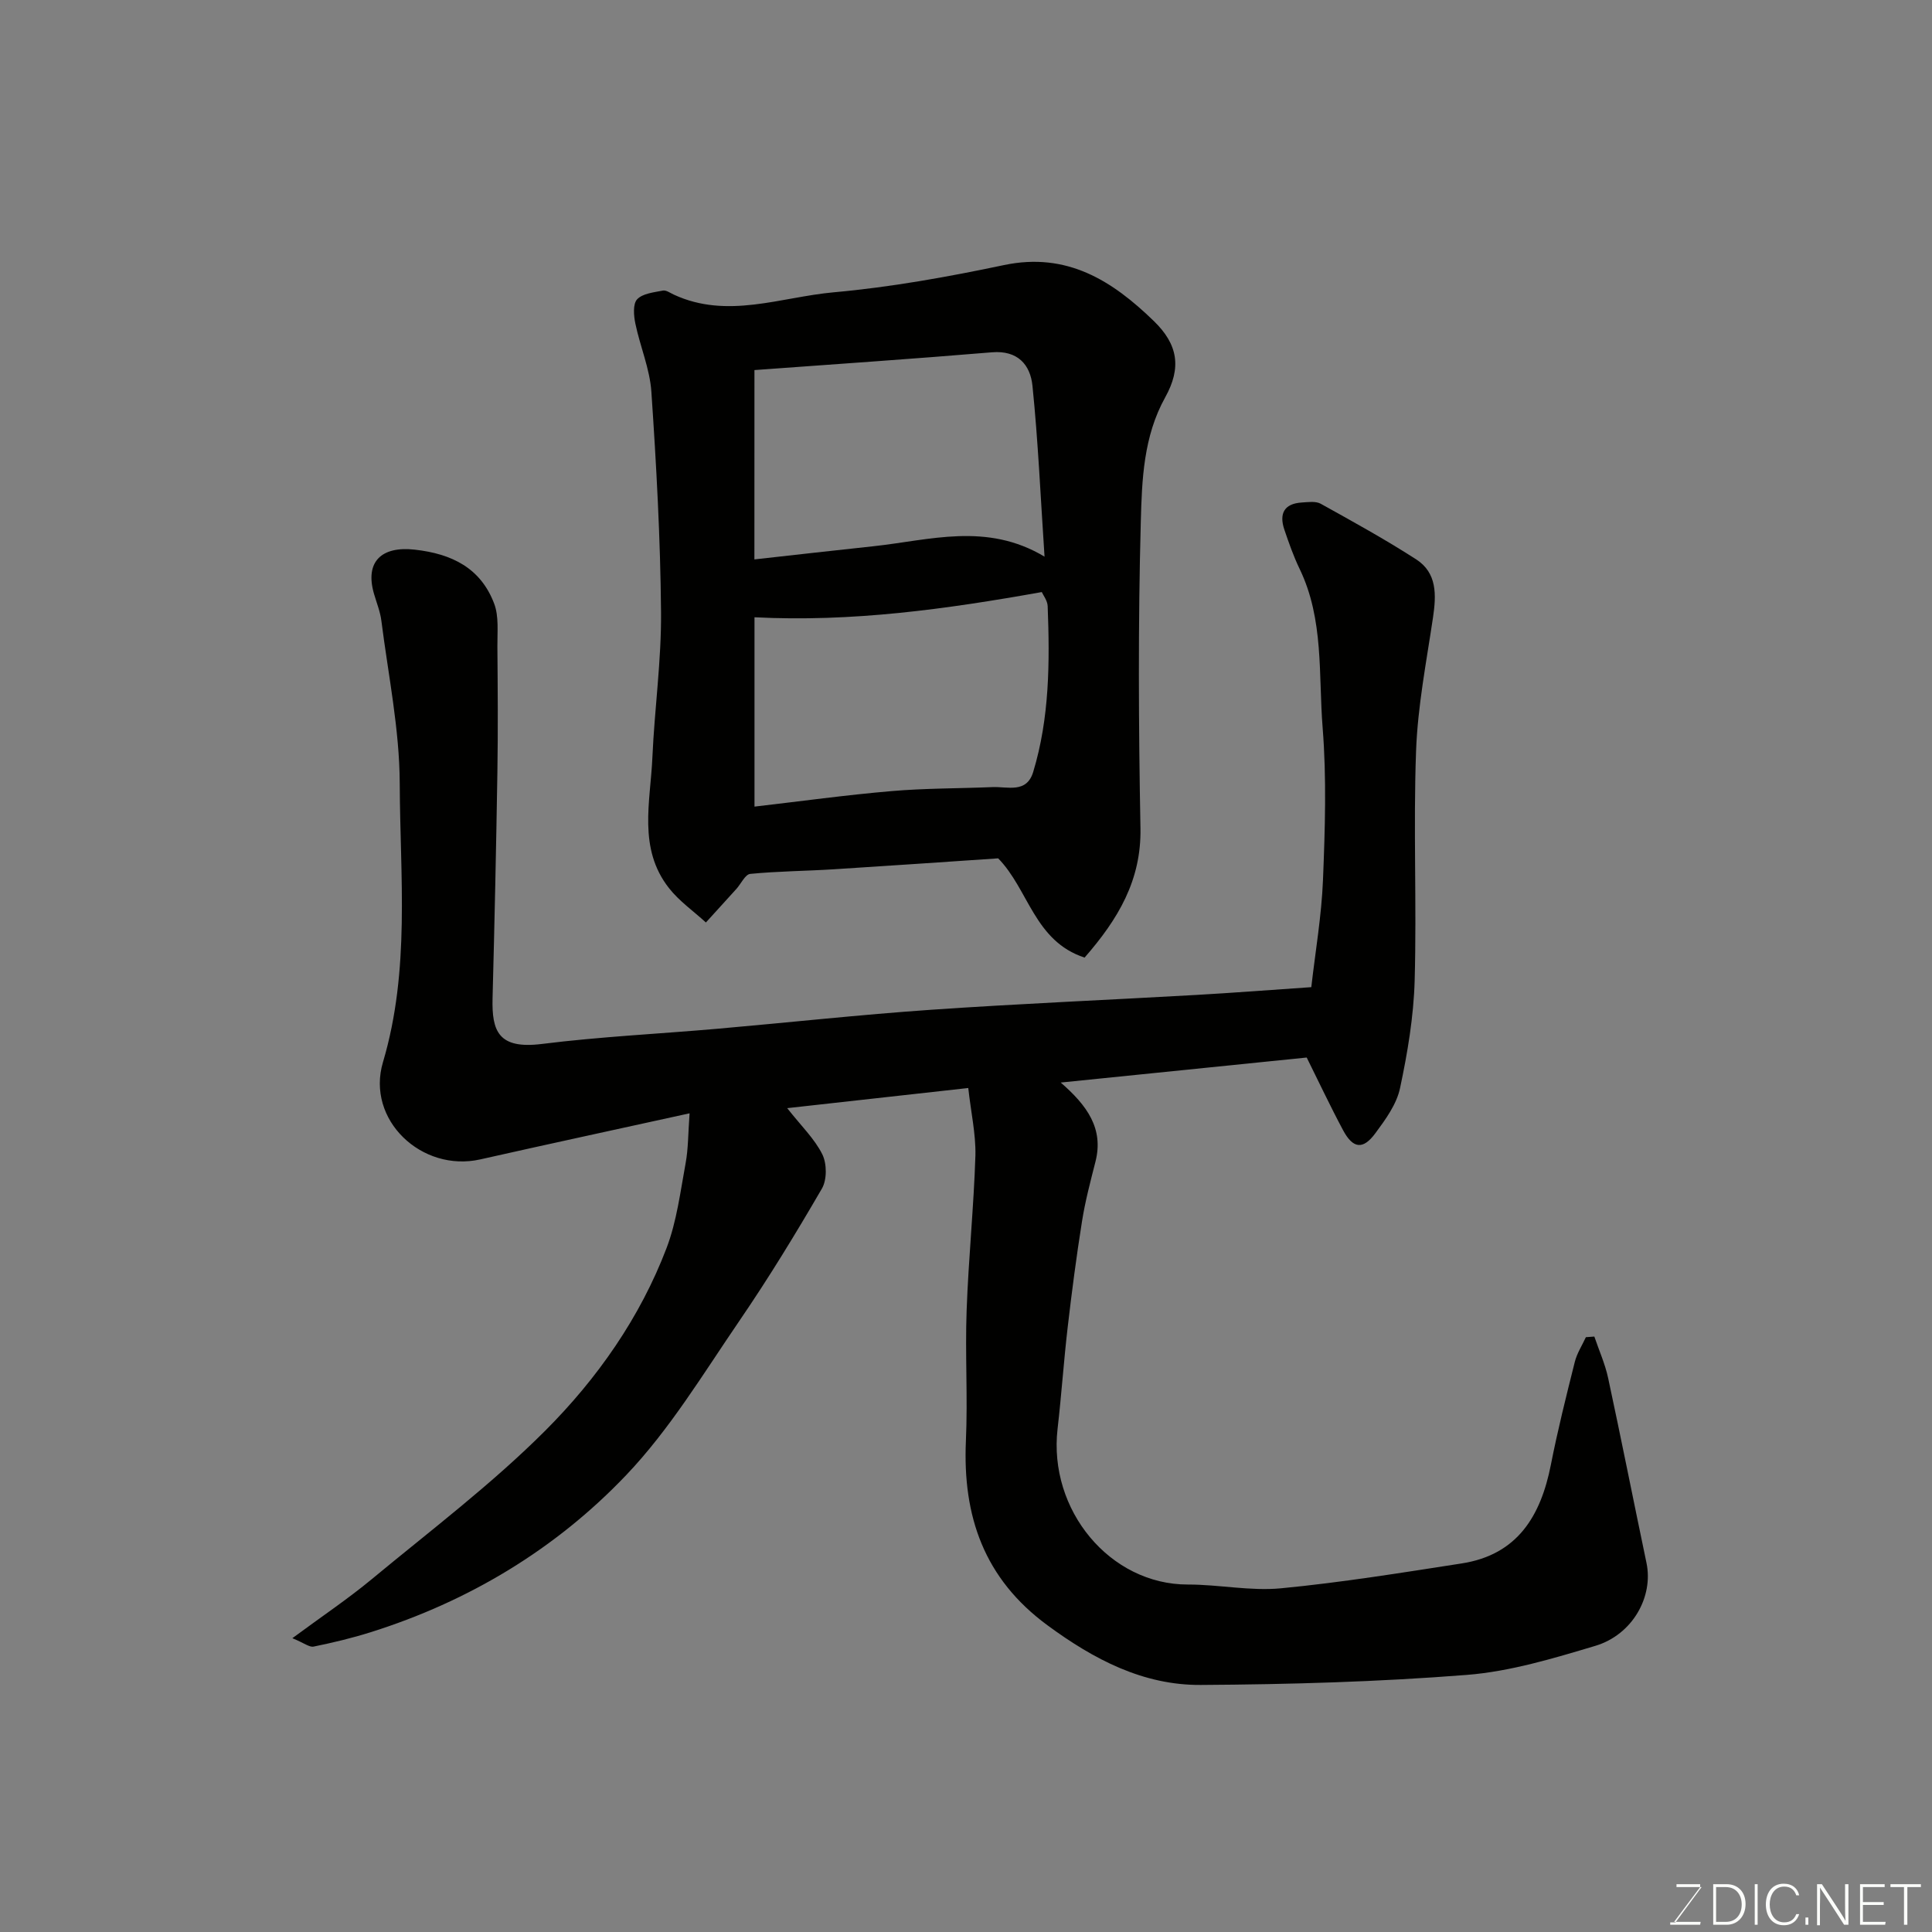 <svg enable-background="new 0 0 400 400" viewBox="0 0 400 400" xmlns="http://www.w3.org/2000/svg"><rect x="0" y="0" width="400" height="400" fill="#808080" stroke="none"/><path d="m200.47 225.26c-13.18 1.47-25.15 2.8-37.49 4.17 2.91 3.7 5.67 6.34 7.27 9.56.96 1.93.98 5.26-.08 7.09-5.4 9.3-11.02 18.51-17.09 27.39-7.46 10.91-14.4 22.45-23.44 31.94-14.59 15.32-32.58 26.14-52.95 32.54-3.85 1.21-7.8 2.15-11.76 2.96-.86.18-1.94-.73-4.4-1.74 6.13-4.53 11.49-8.12 16.43-12.21 12.15-10.07 24.83-19.65 35.95-30.78 10.74-10.75 19.61-23.38 25.1-37.8 2.11-5.55 2.85-11.65 3.94-17.55.56-3.01.51-6.13.82-10.33-14.63 3.22-29 6.31-43.33 9.54-12.1 2.73-23.71-8.17-20.15-20.13 5.67-19.08 3.54-38.45 3.47-57.7-.04-11.23-2.38-22.46-3.8-33.68-.24-1.91-1-3.76-1.54-5.63-1.9-6.61 1.56-9.88 8.46-9.1 7.69.86 13.64 3.81 16.43 11.17 1.01 2.66.64 5.9.67 8.87.07 8.67.14 17.33 0 26-.25 15.6-.59 31.21-1 46.81-.18 6.87 1.22 10.61 10.21 9.49 12.07-1.51 24.26-2.09 36.39-3.15 14.74-1.29 29.45-2.91 44.21-3.93 18.29-1.26 36.61-2.03 54.91-3.07 7.68-.44 15.35-1.03 23.79-1.61.83-7.3 2.12-14.73 2.42-22.2.42-10.48.76-21.05-.07-31.48-.88-11.02.29-22.43-4.76-32.9-1.27-2.63-2.24-5.41-3.18-8.18-1.09-3.25-.05-5.35 3.6-5.58 1.31-.08 2.89-.32 3.93.25 6.67 3.7 13.36 7.39 19.76 11.51 4.36 2.81 4.19 7.36 3.5 12.03-1.37 9.21-3.18 18.44-3.51 27.7-.58 15.81.15 31.67-.29 47.49-.21 7.46-1.47 14.96-3.03 22.28-.71 3.34-3.01 6.49-5.11 9.33-2.55 3.46-4.63 3.2-6.68-.63-2.67-4.99-5.08-10.13-7.53-15.05-16.52 1.68-33.21 3.38-50.93 5.18 5.46 4.74 8.93 9.52 7.2 16.36-1.04 4.09-2.13 8.19-2.79 12.36-1.16 7.27-2.11 14.57-2.96 21.88-.82 7.01-1.29 14.07-2.1 21.08-1.95 16.85 10.86 32.27 26.97 32.25 6.43-.01 12.94 1.39 19.29.78 12.52-1.2 24.97-3.22 37.42-5.15 11.52-1.79 16.35-9.8 18.44-20.37 1.41-7.17 3.19-14.28 4.97-21.37.45-1.78 1.51-3.4 2.29-5.1.58-.04 1.17-.08 1.75-.13.97 2.86 2.23 5.67 2.86 8.6 2.74 12.74 5.27 25.53 7.94 38.28 1.46 6.96-2.87 14.85-10.61 17.16-8.7 2.6-17.61 5.3-26.58 6.01-18.3 1.44-36.71 1.97-55.08 2.08-11.95.08-22.15-5.29-31.75-12.35-13.13-9.65-17.58-22.57-16.89-38.19.4-8.98-.18-18.01.15-26.99.38-10.71 1.48-21.4 1.82-32.12.09-4.47-.94-8.98-1.48-13.94z" fill="#010100"/><path d="m224.55 198.26c-10.42-3.42-11.56-14.09-17.89-20.55-11.14.75-22.61 1.55-34.1 2.27-5.74.36-11.51.39-17.23.95-1.04.1-1.9 2.03-2.86 3.1-2.1 2.33-4.21 4.64-6.32 6.96-2.57-2.35-5.52-4.41-7.64-7.11-6.48-8.24-3.84-17.88-3.44-27.07.44-10.04 1.88-20.08 1.79-30.11-.13-15.21-.97-30.42-2-45.59-.32-4.76-2.34-9.39-3.32-14.14-.34-1.64-.53-4.06.38-5.01 1.15-1.21 3.46-1.43 5.33-1.8.67-.13 1.52.5 2.26.84 11.08 5.13 22.13.51 33.08-.48 11.84-1.06 23.63-3.19 35.28-5.64 13.05-2.74 22.42 3.24 31.02 11.59 5 4.85 5.77 9.65 2.35 15.8-4.5 8.09-4.82 17.06-5.05 25.74-.57 21.15-.46 42.33-.07 63.48.19 10.75-4.61 18.8-11.57 26.77zm-68.36-82.44c8.62-.96 16.6-1.87 24.59-2.72 11.7-1.25 23.49-5.04 35.48 2.15-.83-12.43-1.33-23.94-2.5-35.38-.44-4.32-3.02-7.38-8.4-6.93-16.34 1.37-32.7 2.47-49.16 3.68-.01 13.24-.01 25.51-.01 39.2zm.02 11.98v39.2c9.62-1.11 18.97-2.41 28.36-3.21 6.95-.6 13.95-.54 20.92-.83 3.13-.13 7.06 1.35 8.42-3.13 3.4-11.21 3.44-22.76 3-34.32-.04-1.17-.95-2.3-1.22-2.93-19.86 3.55-39.33 6.25-59.48 5.22z" fill="#010100"/><g fill="#fbfcfa"><path d="m346.9 398 5.4-7.3h-5.2v-.6h4.9v.6l-5.4 7.2h5.5l-.1.6h-6.2v-.5z"/><path d="m354.7 390.1h2.8c2.3 0 3.9 1.6 3.9 4.1s-1.6 4.3-3.9 4.3h-2.8zm.6 7.8h2c2.2 0 3.3-1.6 3.3-3.6 0-1.8-1-3.6-3.3-3.6h-2z"/><path d="m363.9 390.1v8.4h-.6v-8.4z"/><path d="m372.5 396.3c-.4 1.3-1.4 2.3-3.2 2.3-2.4 0-3.7-1.9-3.7-4.3 0-2.3 1.2-4.3 3.7-4.3 1.8 0 2.9 1 3.2 2.4h-.6c-.4-1.1-1.1-1.8-2.5-1.8-2.1 0-3 1.9-3 3.7s.9 3.7 3 3.7c1.4 0 2.1-.7 2.5-1.7z"/><path d="m373.8 398.5v-1.5h.6v1.5z"/><path d="m376.2 398.5v-8.4h1c1.3 2 4.4 6.6 4.9 7.6-.1-1.2-.1-2.4-.1-3.8v-3.8h.7v8.4h-.9c-1.2-1.9-4.4-6.8-5-7.7.1 1.1 0 2.3 0 3.9v3.9h-.6z"/><path d="m390 394.4h-4.3v3.5h4.7l-.1.6h-5.2v-8.4h5.1v.6h-4.5v3.1h4.3z"/><path d="m394.2 390.7h-2.8v-.6h6.3v.6h-2.8v7.8h-.7z"/></g></svg>
